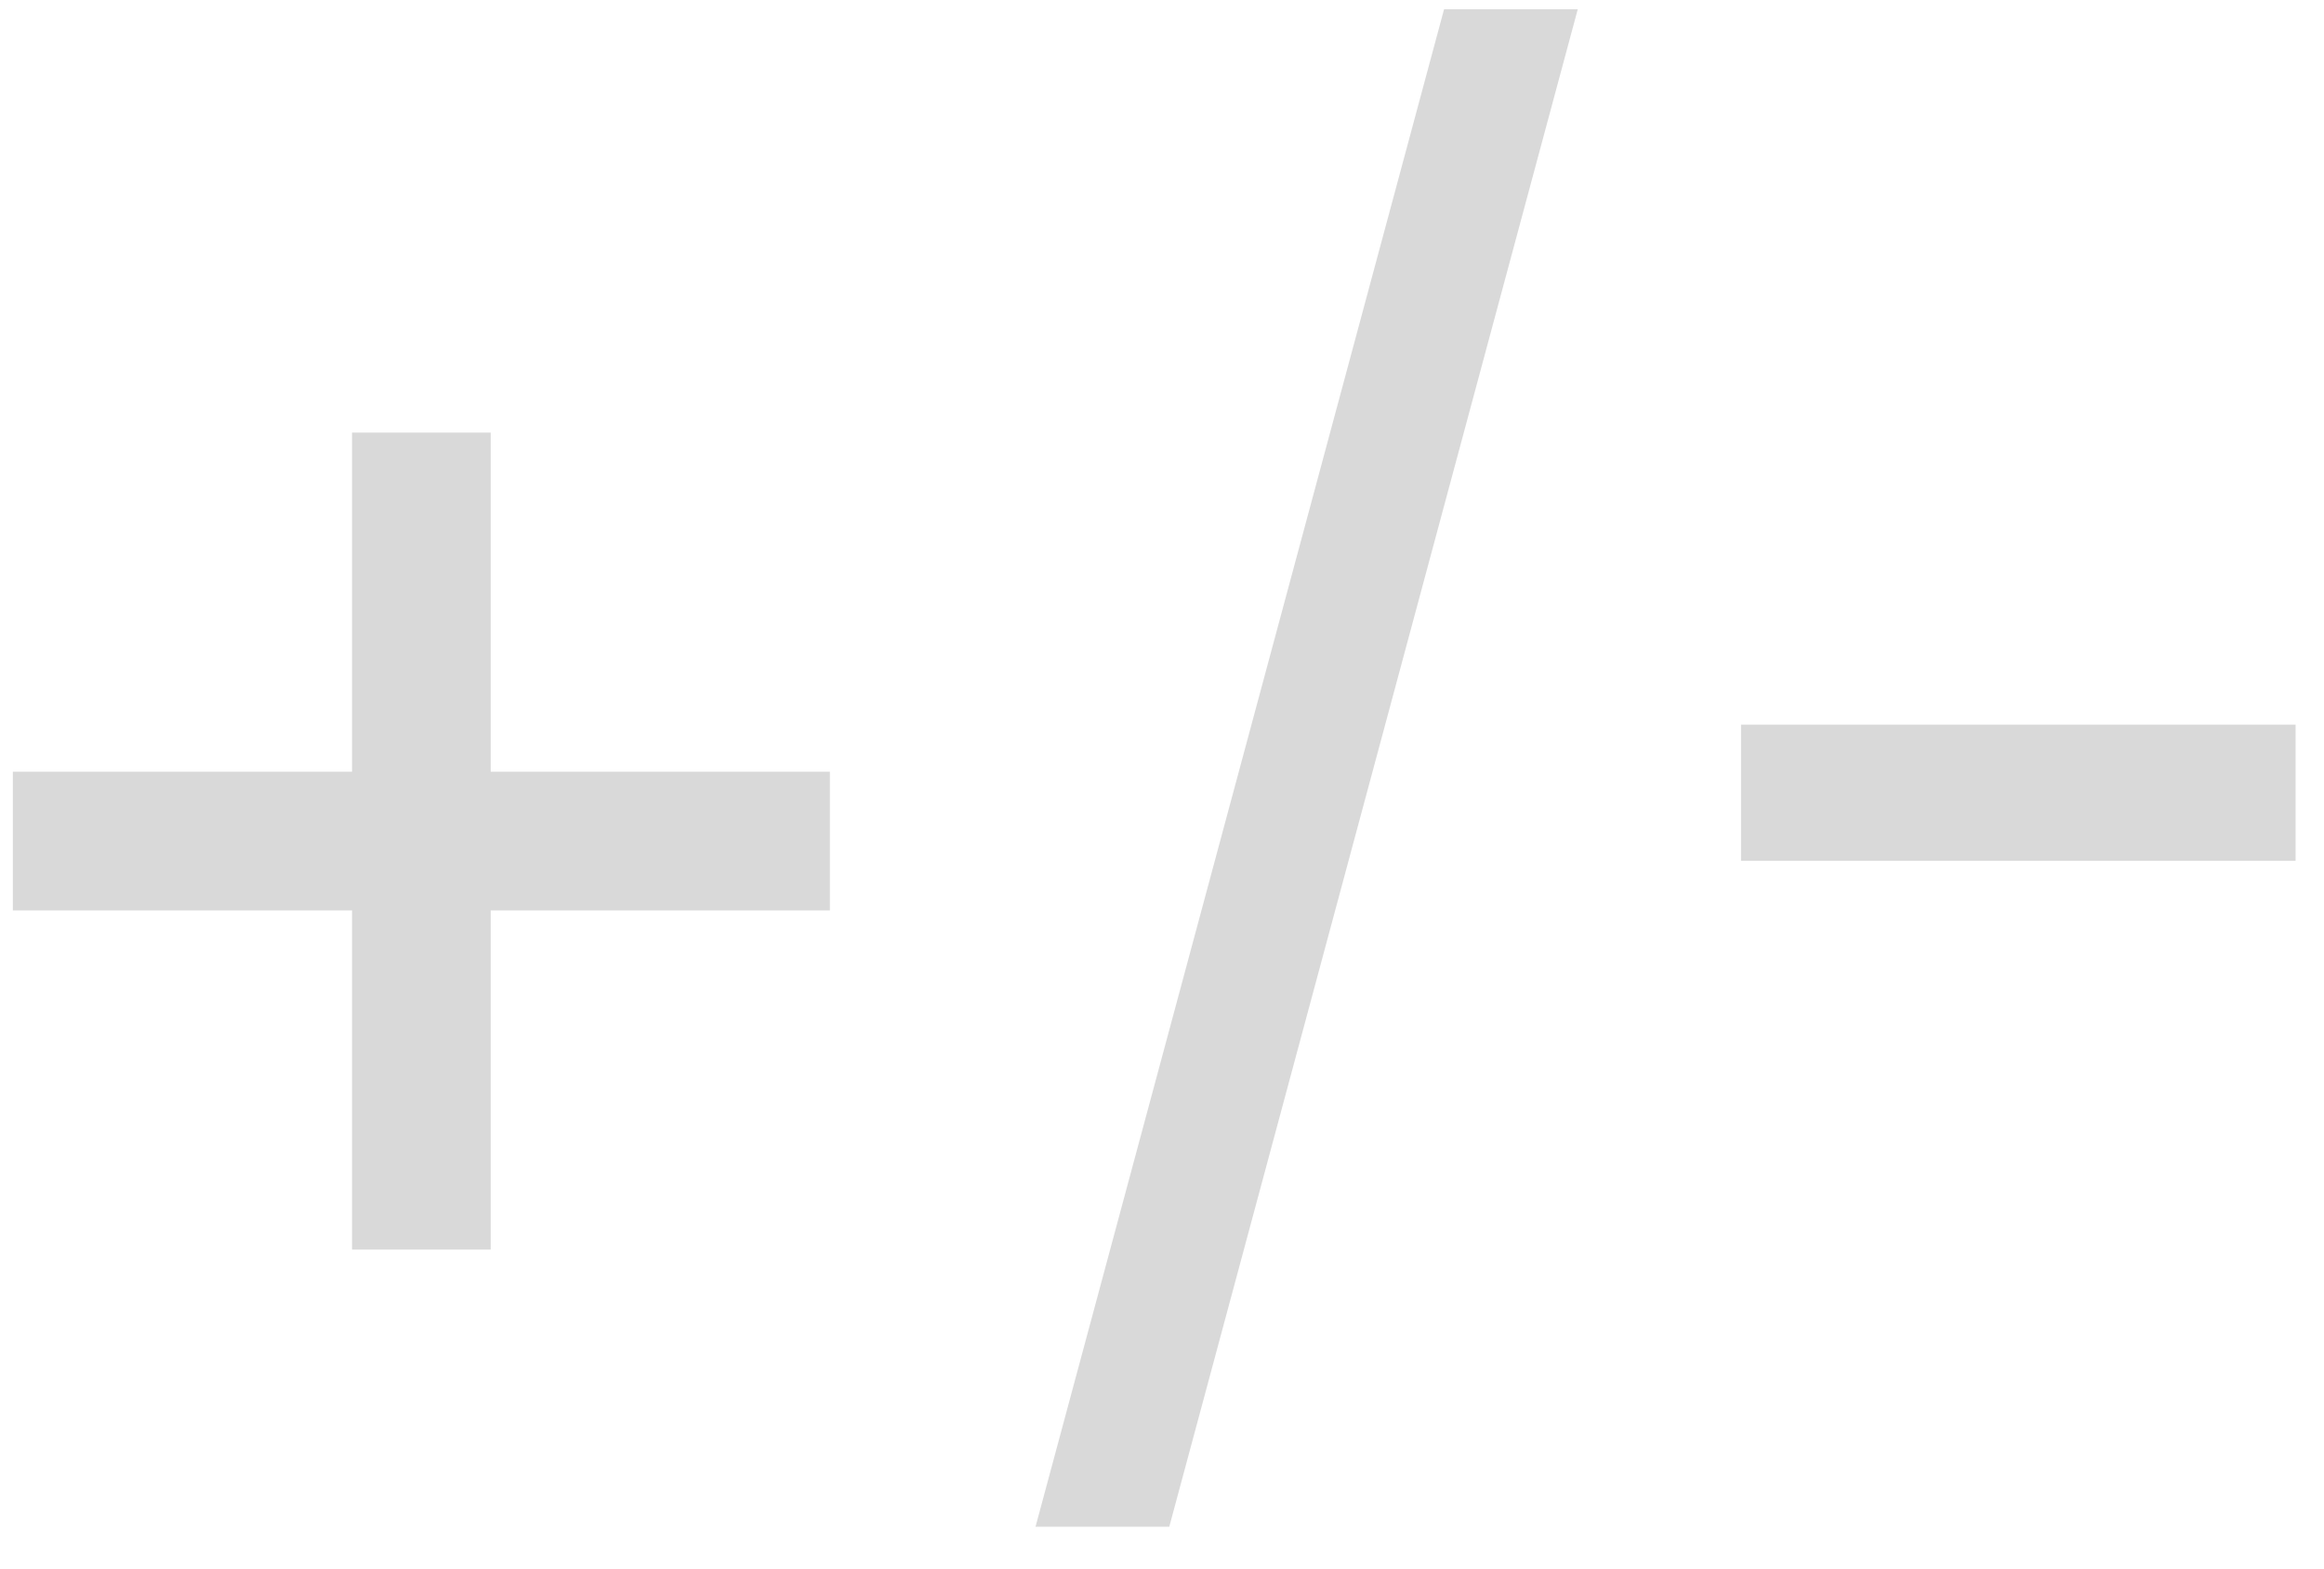 <svg width="40" height="27" viewBox="0 0 40 27" fill="none" xmlns="http://www.w3.org/2000/svg">
    <path d="M6.059 21.509V7.446H8.446V21.509H6.059ZM0.221 15.671V13.284H14.284V15.671H0.221ZM27.156 0.159L20.125 26.281H17.823L24.855 0.159H27.156ZM39.511 12.474V14.818H29.966V12.474H39.511Z" fill="#D9D9D9"/>
</svg>